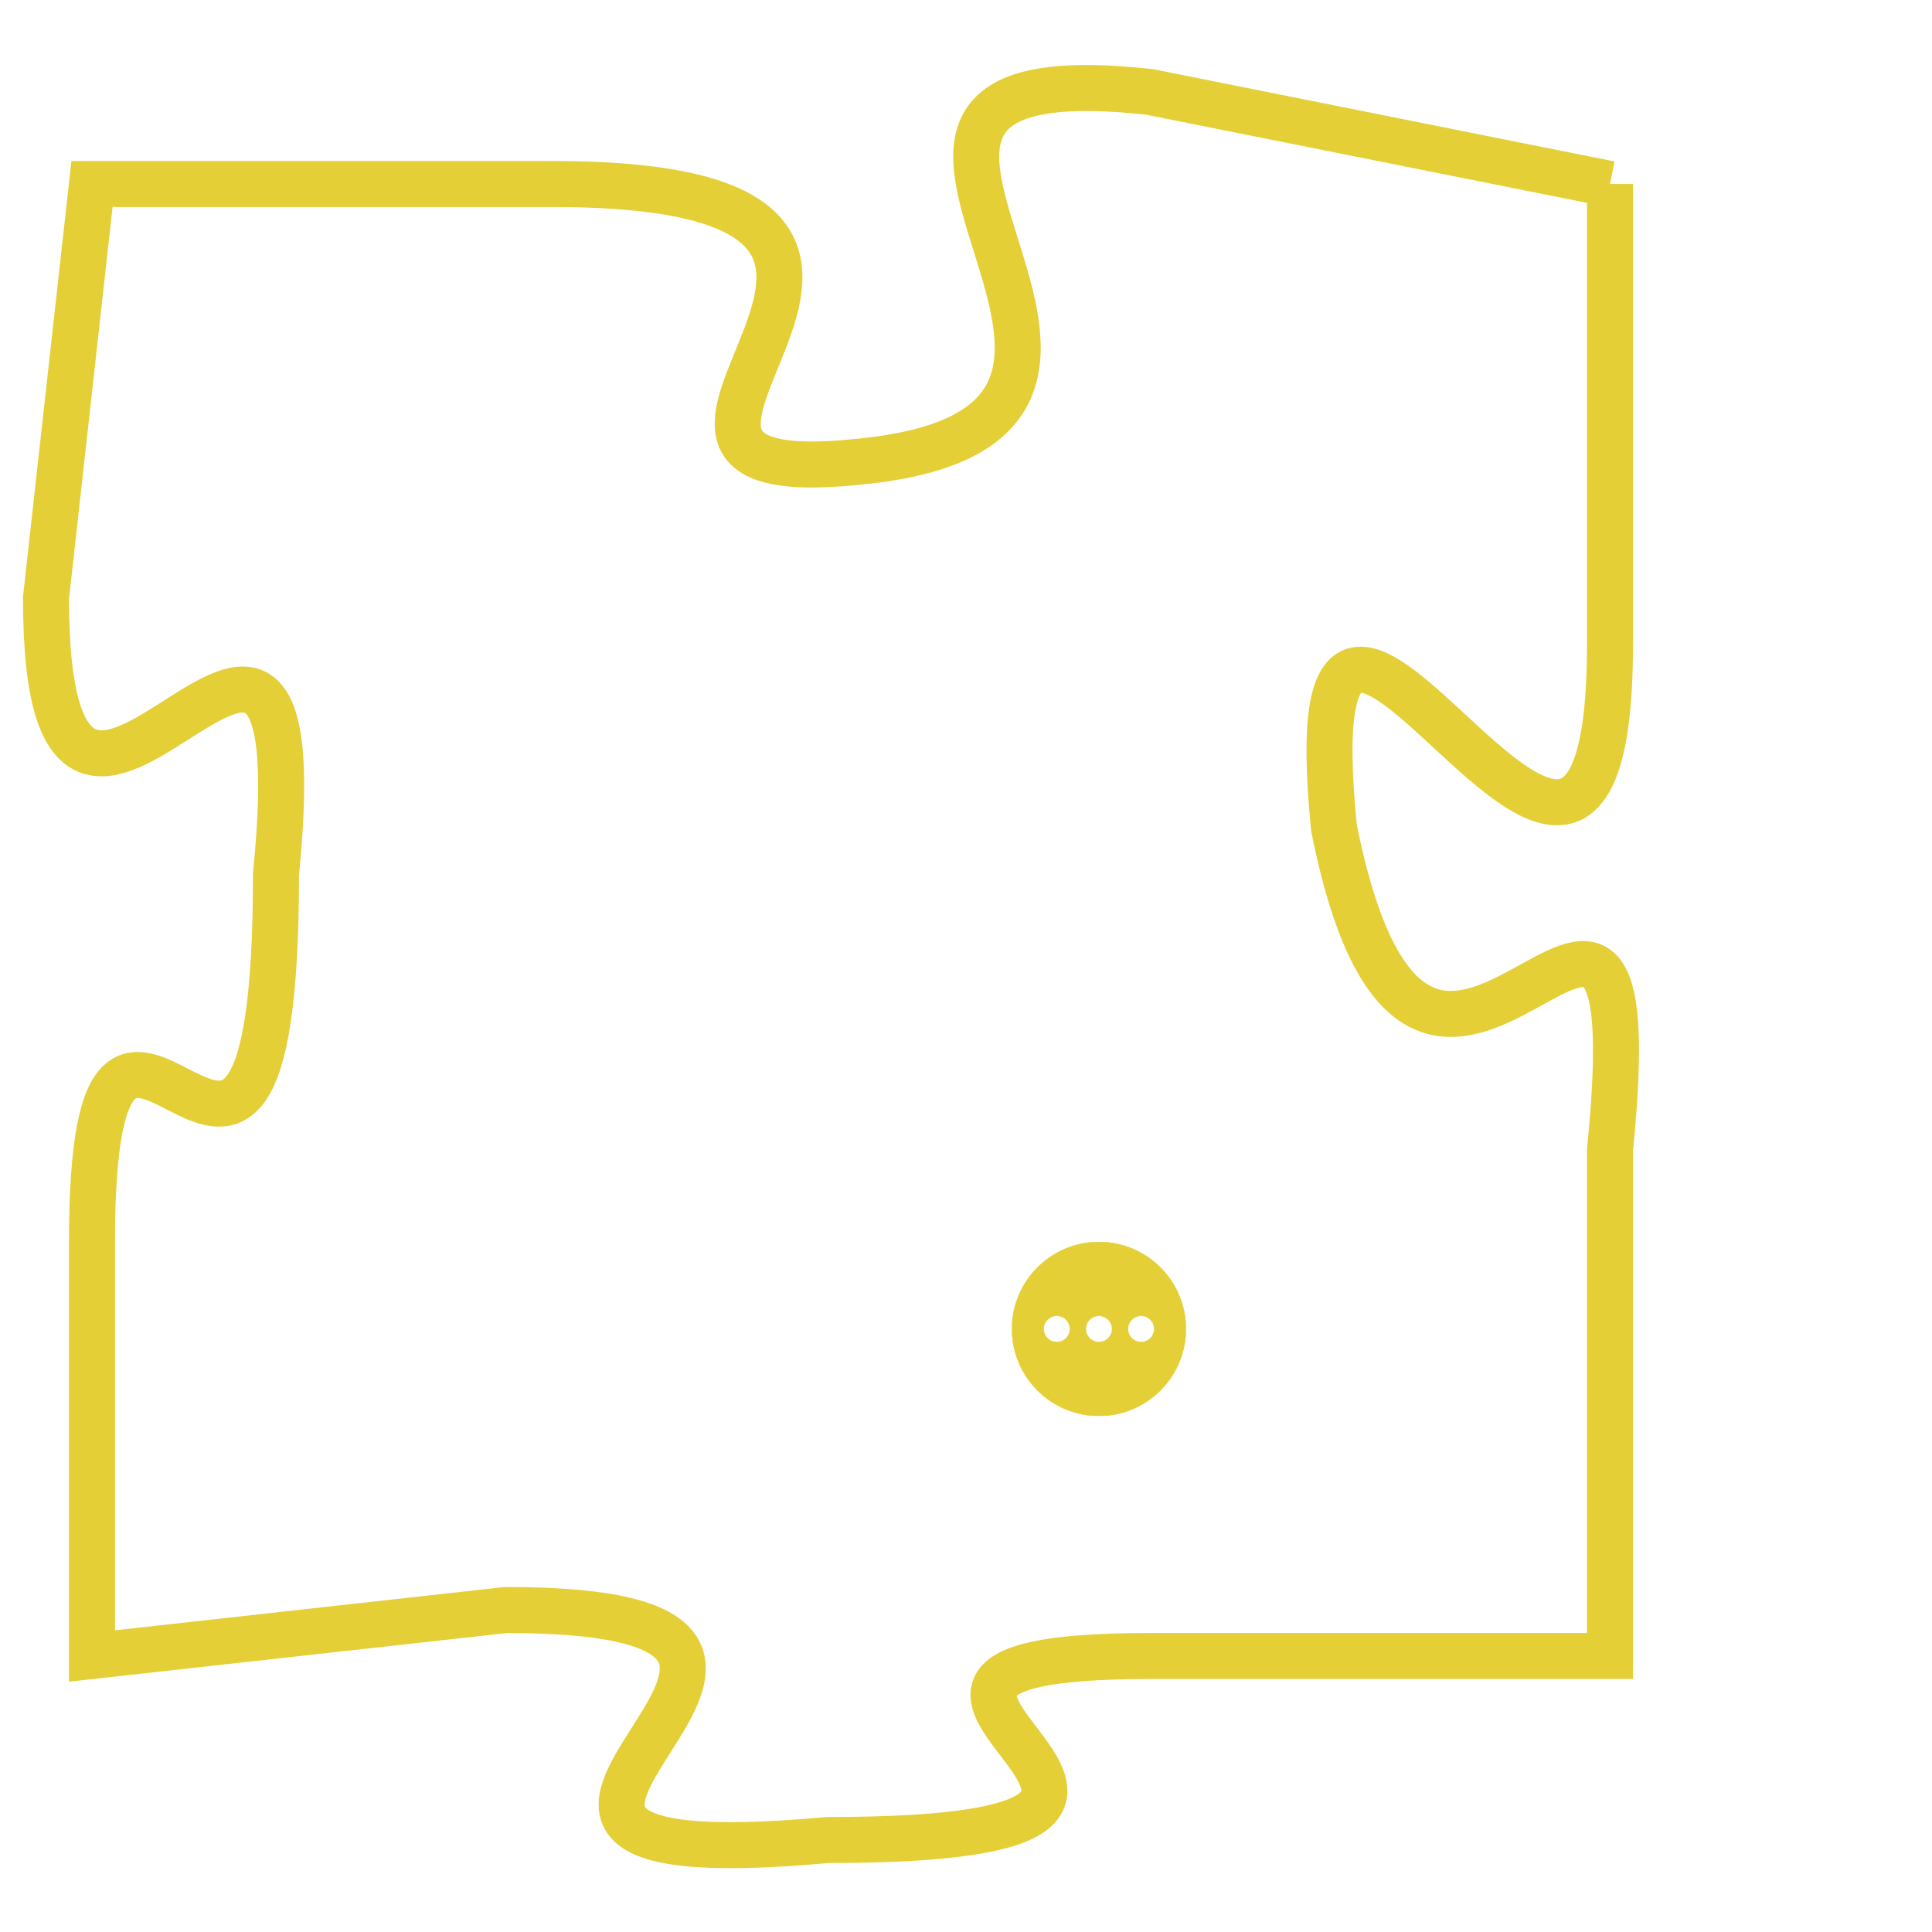 <svg version="1.1" xmlns="http://www.w3.org/2000/svg" xmlns:xlink="http://www.w3.org/1999/xlink" fill="transparent" x="0" y="0" width="350" height="350" preserveAspectRatio="xMinYMin slice"><style type="text/css">.links{fill:transparent;stroke: #E4CF37;}.links:hover{fill:#63D272; opacity:0.4;}</style><defs><g id="allt"><path id="t2963" d="M3432,704 L3422,702 C3413,701 3424,709 3416,710 C3408,711 3420,704 3409,704 L3399,704 3399,704 L3398,713 C3398,722 3404,709 3403,719 C3403,730 3399,718 3399,727 L3399,736 3399,736 L3408,735 C3418,735 3404,741 3415,740 C3426,740 3413,736 3422,736 L3432,736 3432,736 L3432,725 C3433,715 3428,728 3426,718 C3425,708 3432,724 3432,714 L3432,704"/></g><clipPath id="c" clipRule="evenodd" fill="transparent"><use href="#t2963"/></clipPath></defs><svg viewBox="3397 700 37 42" preserveAspectRatio="xMinYMin meet"><svg width="4380" height="2430"><g><image crossorigin="anonymous" x="0" y="0" href="https://nftpuzzle.license-token.com/assets/completepuzzle.svg" width="100%" height="100%" /><g class="links"><use href="#t2963"/></g></g></svg><svg x="3419" y="727" height="9%" width="9%" viewBox="0 0 330 330"><g><a xlink:href="https://nftpuzzle.license-token.com/" class="links"><title>See the most innovative NFT based token software licensing project</title><path fill="#E4CF37" id="more" d="M165,0C74.019,0,0,74.019,0,165s74.019,165,165,165s165-74.019,165-165S255.981,0,165,0z M85,190 c-13.785,0-25-11.215-25-25s11.215-25,25-25s25,11.215,25,25S98.785,190,85,190z M165,190c-13.785,0-25-11.215-25-25 s11.215-25,25-25s25,11.215,25,25S178.785,190,165,190z M245,190c-13.785,0-25-11.215-25-25s11.215-25,25-25 c13.785,0,25,11.215,25,25S258.785,190,245,190z"></path></a></g></svg></svg></svg>
